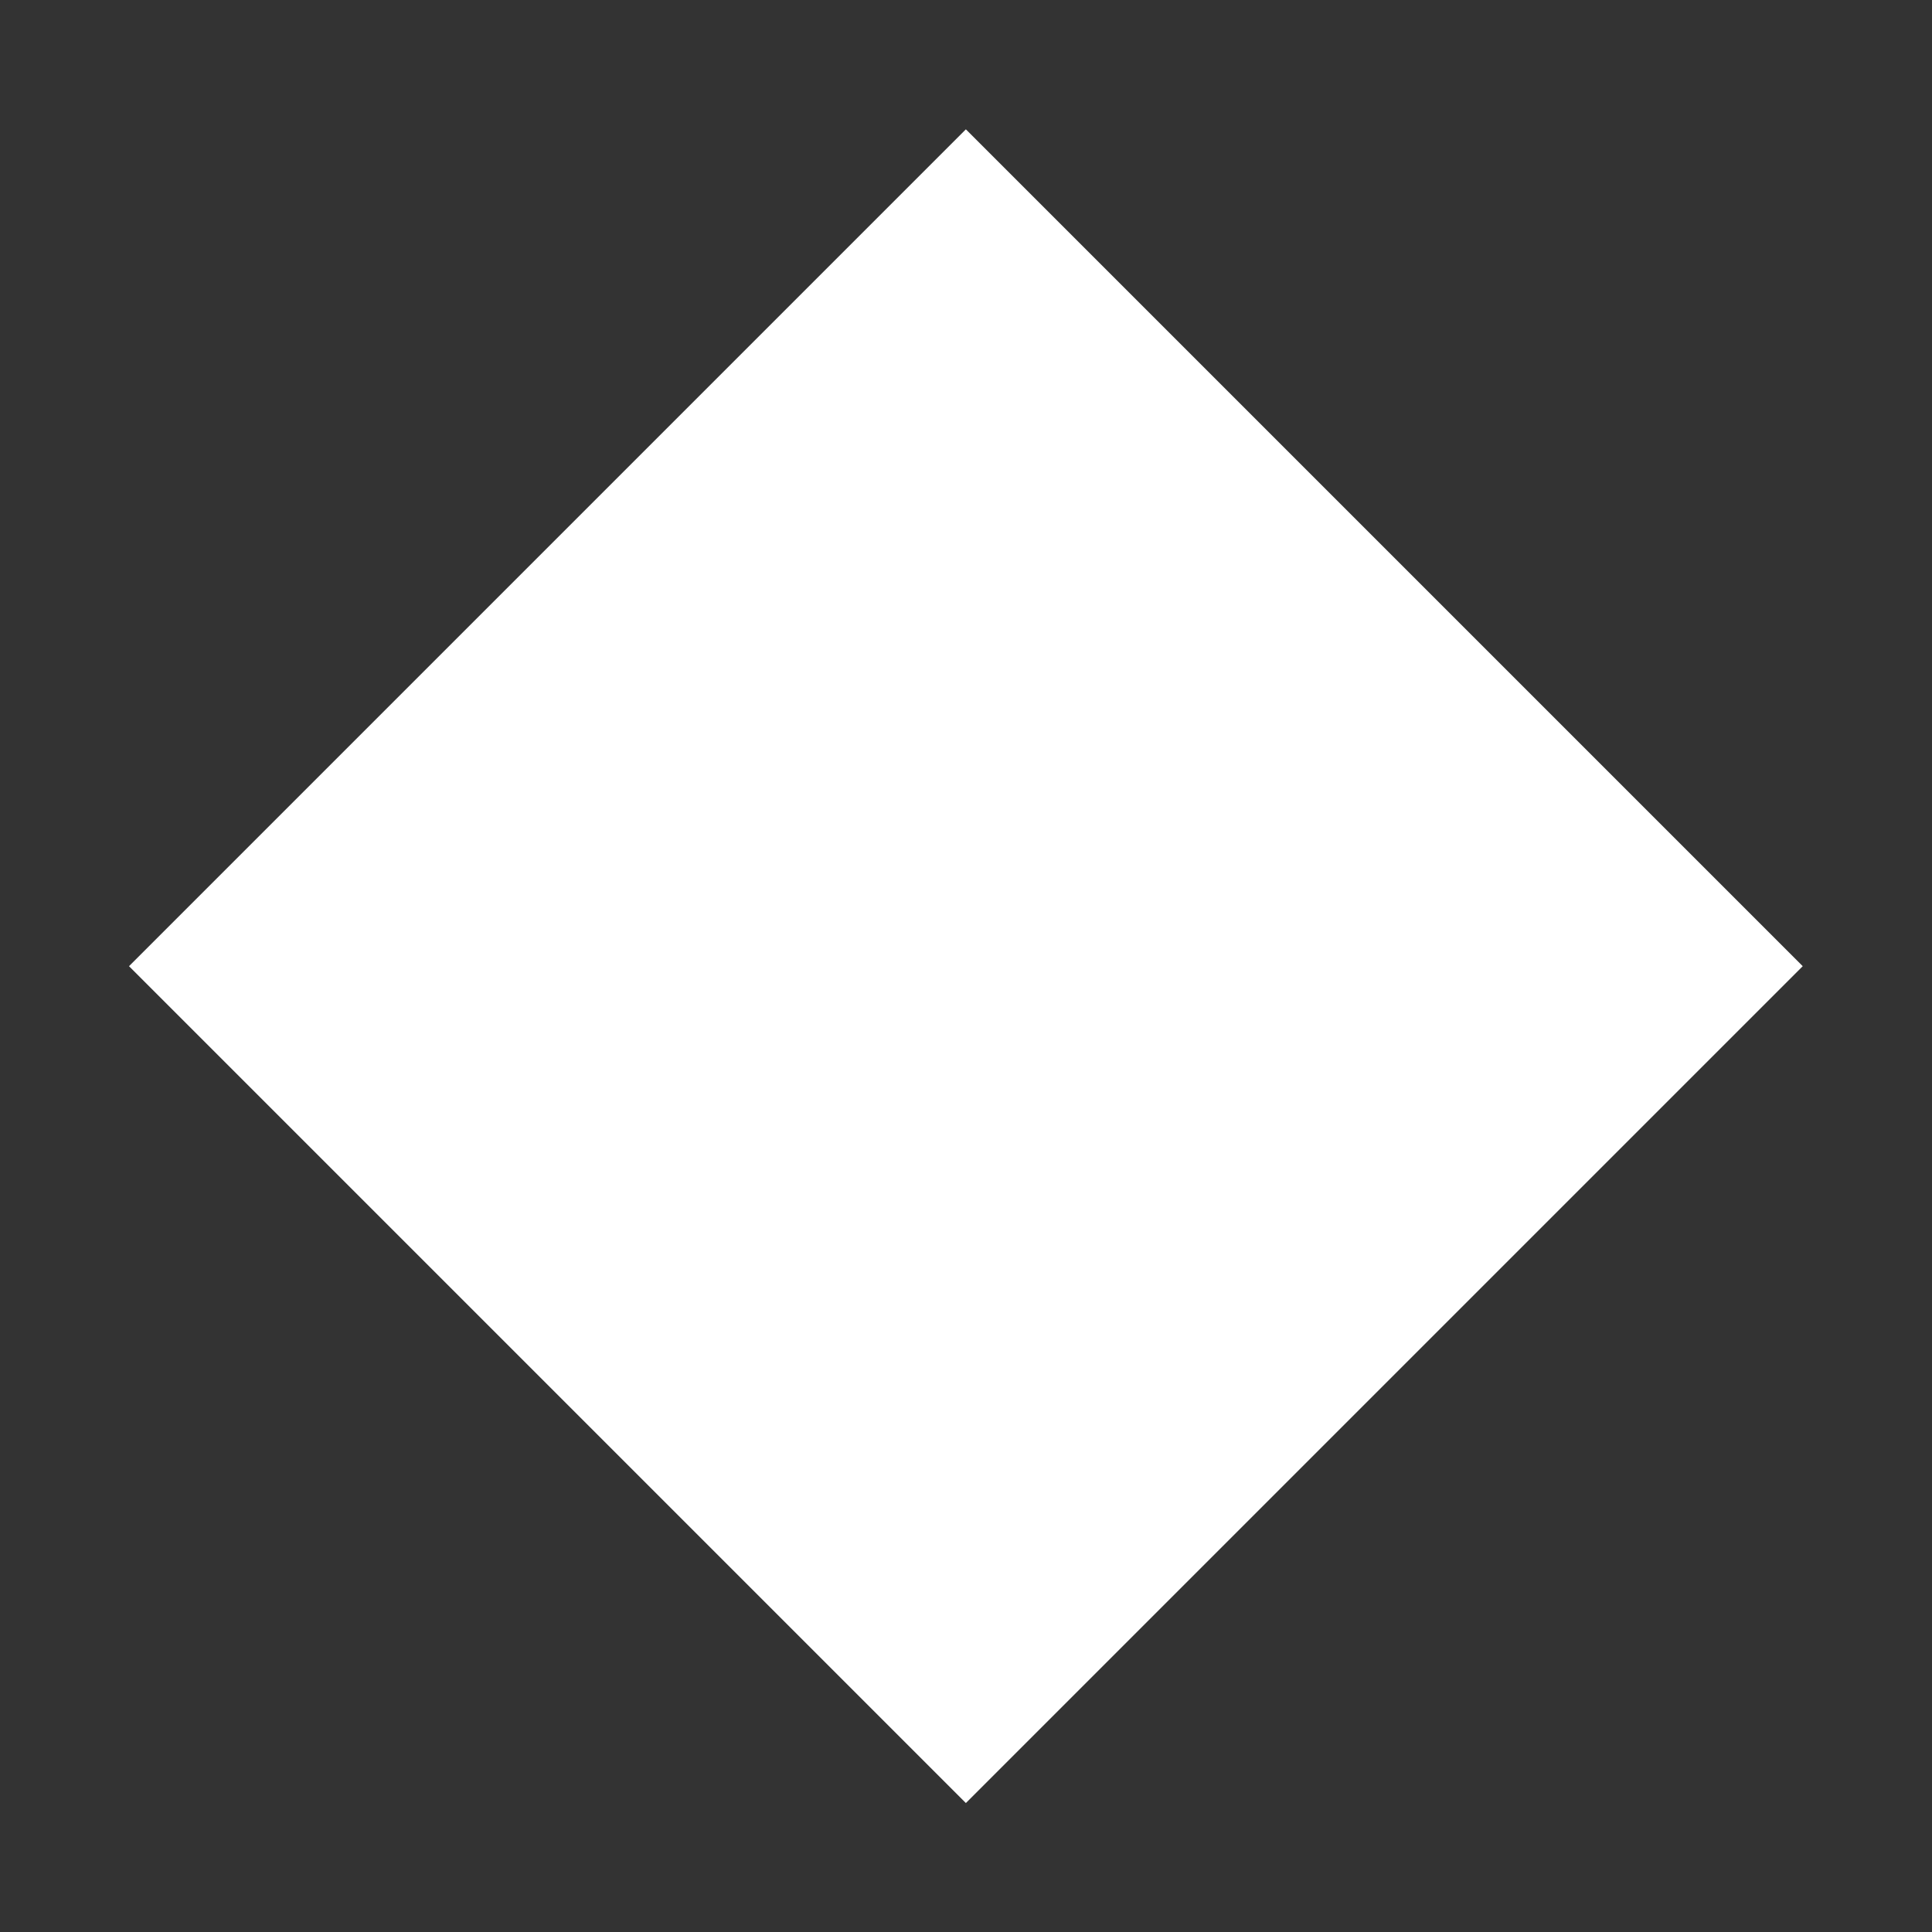 <?xml version="1.0" encoding="utf-8"?>
<!-- Generator: Adobe Illustrator 26.1.0, SVG Export Plug-In . SVG Version: 6.00 Build 0)  -->
<svg version="1.2" baseProfile="tiny" id="图层_1"
	 xmlns="http://www.w3.org/2000/svg" xmlns:xlink="http://www.w3.org/1999/xlink" x="0px" y="0px" viewBox="0 0 30 30"
	 overflow="visible" xml:space="preserve">
<rect x="0" y="0" width="30" height="30" fill="#333333" stroke="none"/>
<g id="a">
</g>
<g id="b">
	<g id="c">
		
			<rect x="5.81" y="5.81" transform="matrix(0.707 -0.707 0.707 0.707 -6.212 15.003)" fill="#FFFFFF" width="18.38" height="18.38"/>
	</g>
</g>
</svg>
